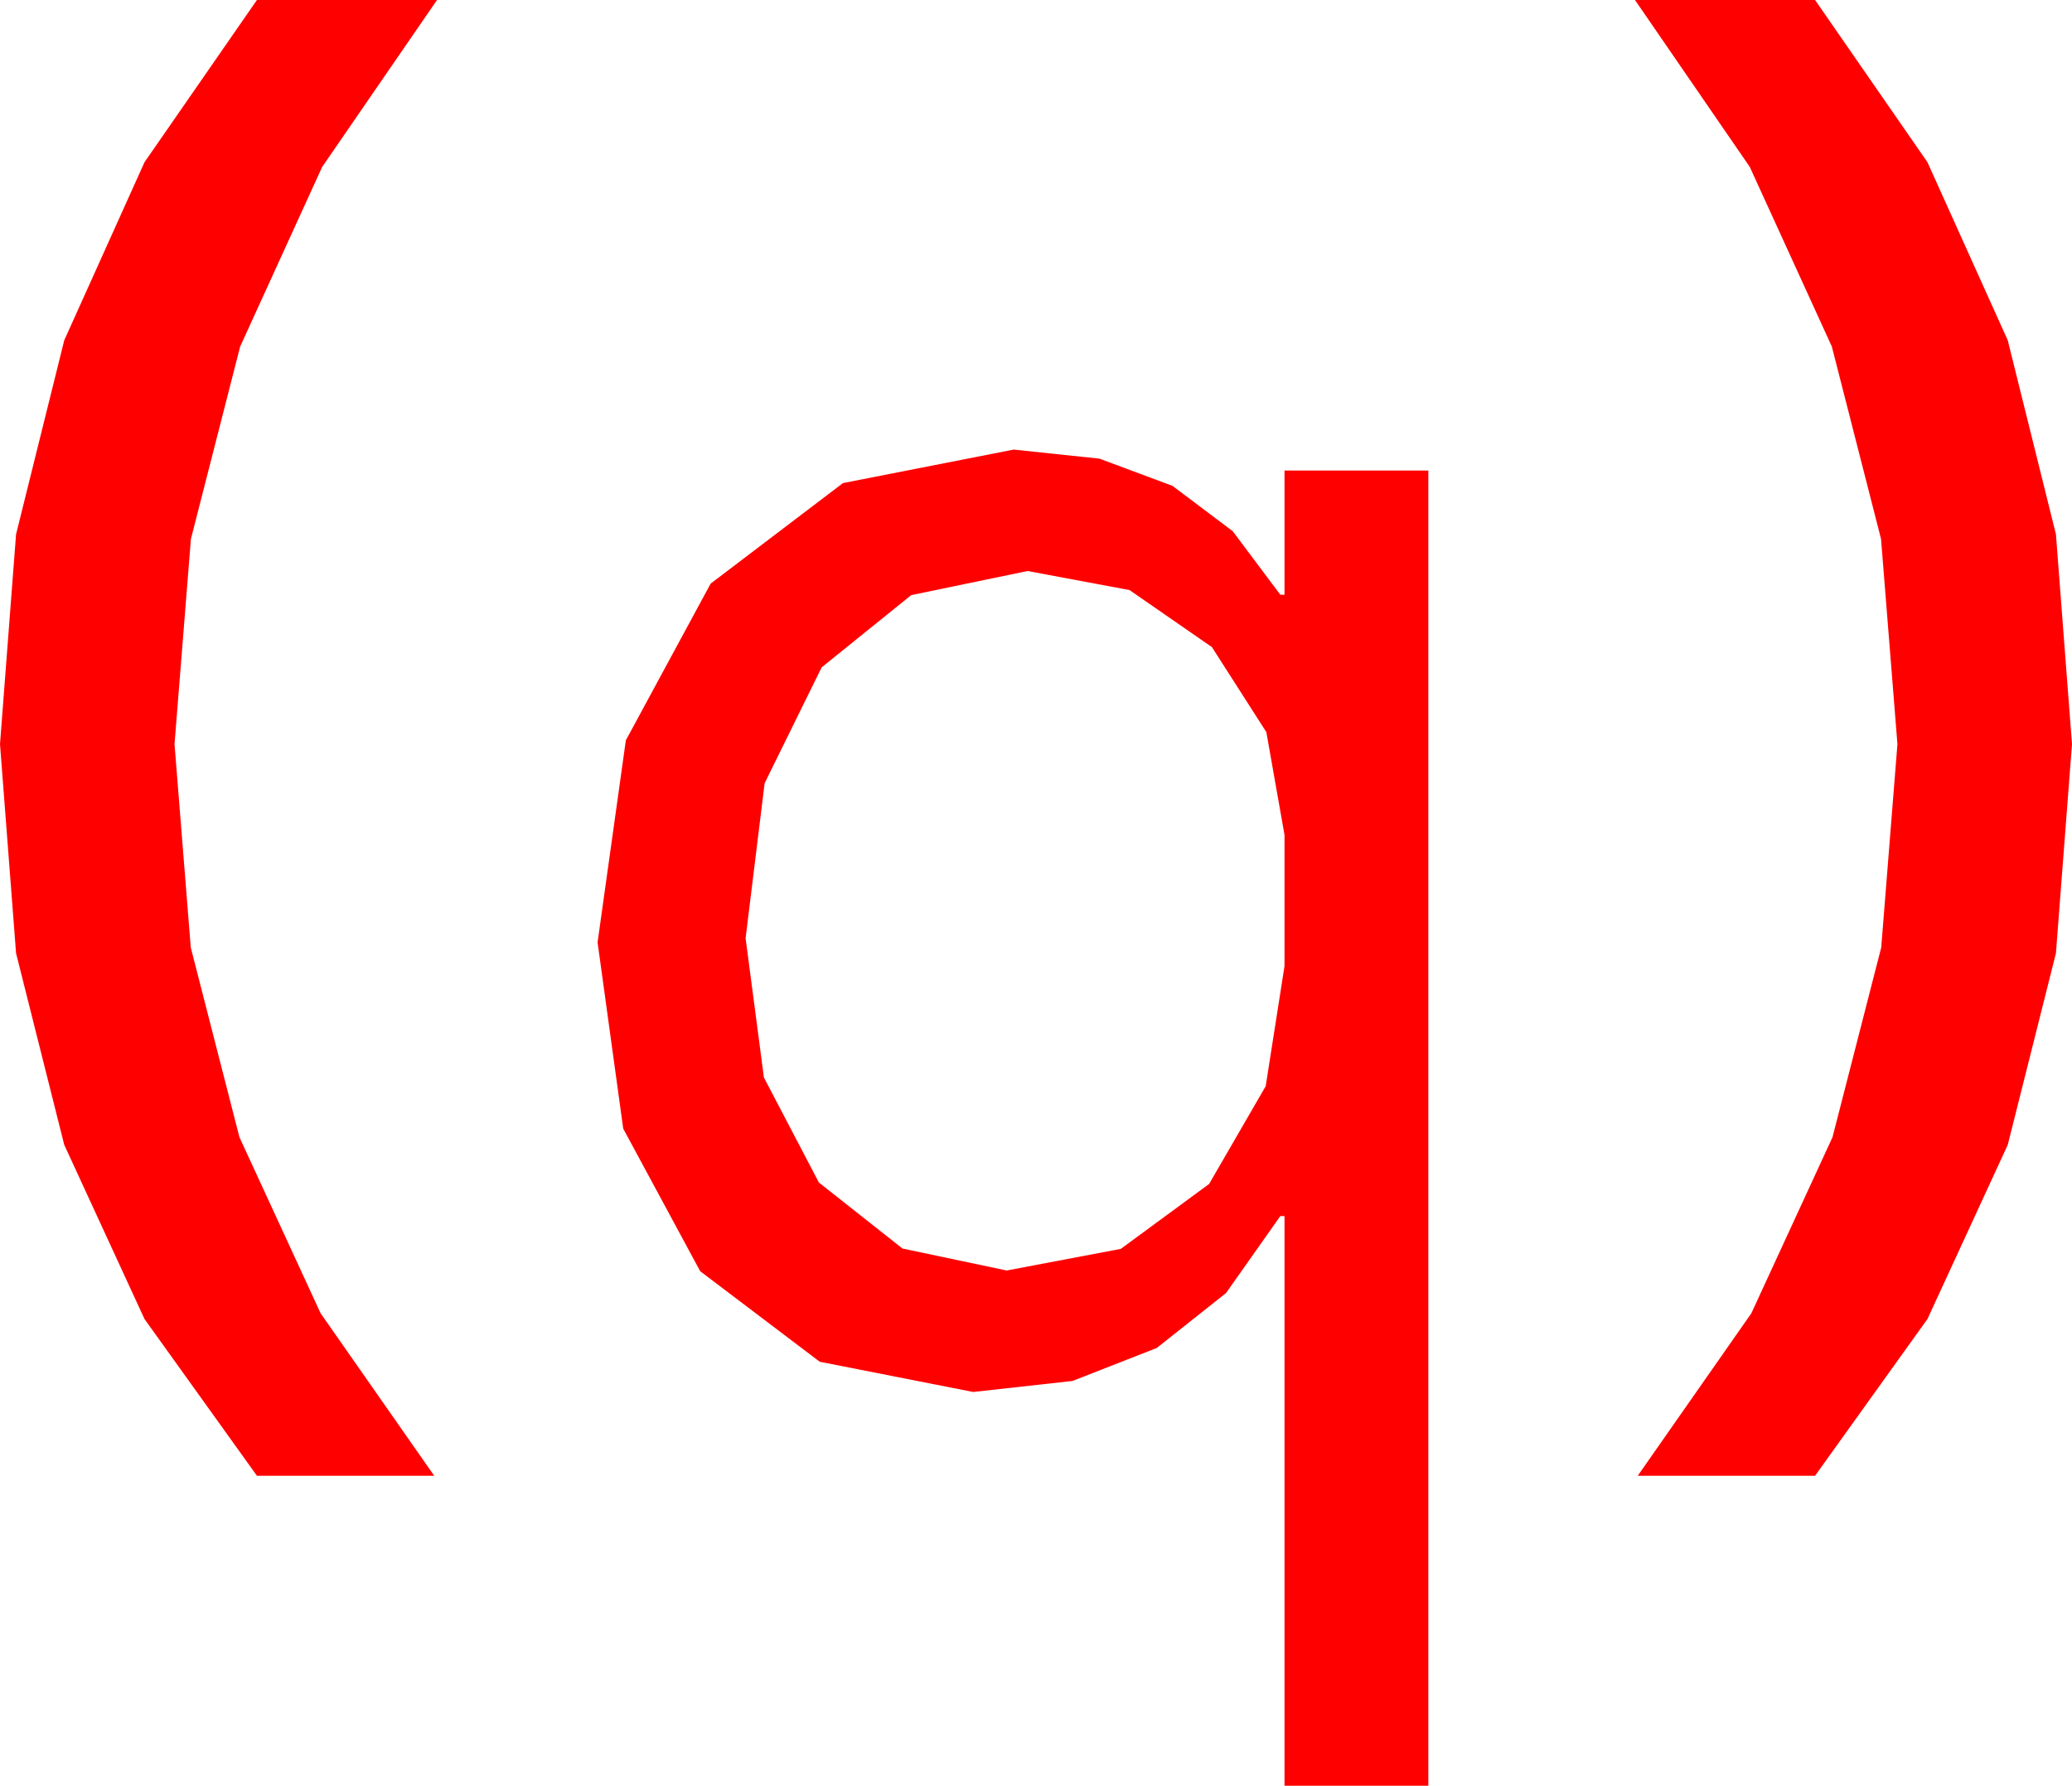 <?xml version="1.0" encoding="utf-8"?>
<!DOCTYPE svg PUBLIC "-//W3C//DTD SVG 1.1//EN" "http://www.w3.org/Graphics/SVG/1.1/DTD/svg11.dtd">
<svg width="43.477" height="37.471" xmlns="http://www.w3.org/2000/svg" xmlns:xlink="http://www.w3.org/1999/xlink" xmlns:xml="http://www.w3.org/XML/1998/namespace" version="1.1">
  <g>
    <g>
      <path style="fill:#FF0000;fill-opacity:1" d="M21.562,11.982L19.12,12.488 17.241,14.004 16.044,16.436 15.645,19.688 16.029,22.61 17.183,24.814 18.937,26.199 21.123,26.66 23.518,26.206 25.371,24.844 26.558,22.793 26.953,20.273 26.953,17.52 26.572,15.363 25.43,13.579 23.701,12.382 21.562,11.982z M21.27,9.434L23.069,9.624 24.602,10.195 25.867,11.147 26.865,12.48 26.953,12.48 26.953,9.873 29.971,9.873 29.971,37.471 26.953,37.471 26.953,25.518 26.865,25.518 25.726,27.133 24.272,28.286 22.504,28.978 20.42,29.209 17.201,28.575 14.692,26.675 13.077,23.683 12.539,19.775 13.132,15.535 14.912,12.246 17.688,10.137 21.27,9.434z M34.307,0L38.086,0 40.444,3.404 42.129,7.141 43.14,11.212 43.477,15.615 43.14,20.002 42.129,24.023 40.444,27.678 38.086,30.967 34.365,30.967 36.749,27.557 38.452,23.862 39.474,19.882 39.814,15.615 39.47,11.31 38.438,7.273 36.716,3.503 34.307,0z M5.391,0L9.17,0 6.76,3.503 5.039,7.273 4.006,11.31 3.662,15.615 4.003,19.882 5.024,23.862 6.727,27.557 9.111,30.967 5.391,30.967 3.032,27.678 1.348,24.023 0.337,20.002 0,15.615 0.337,11.212 1.348,7.141 3.032,3.404 5.391,0z" />
    </g>
  </g>
</svg>